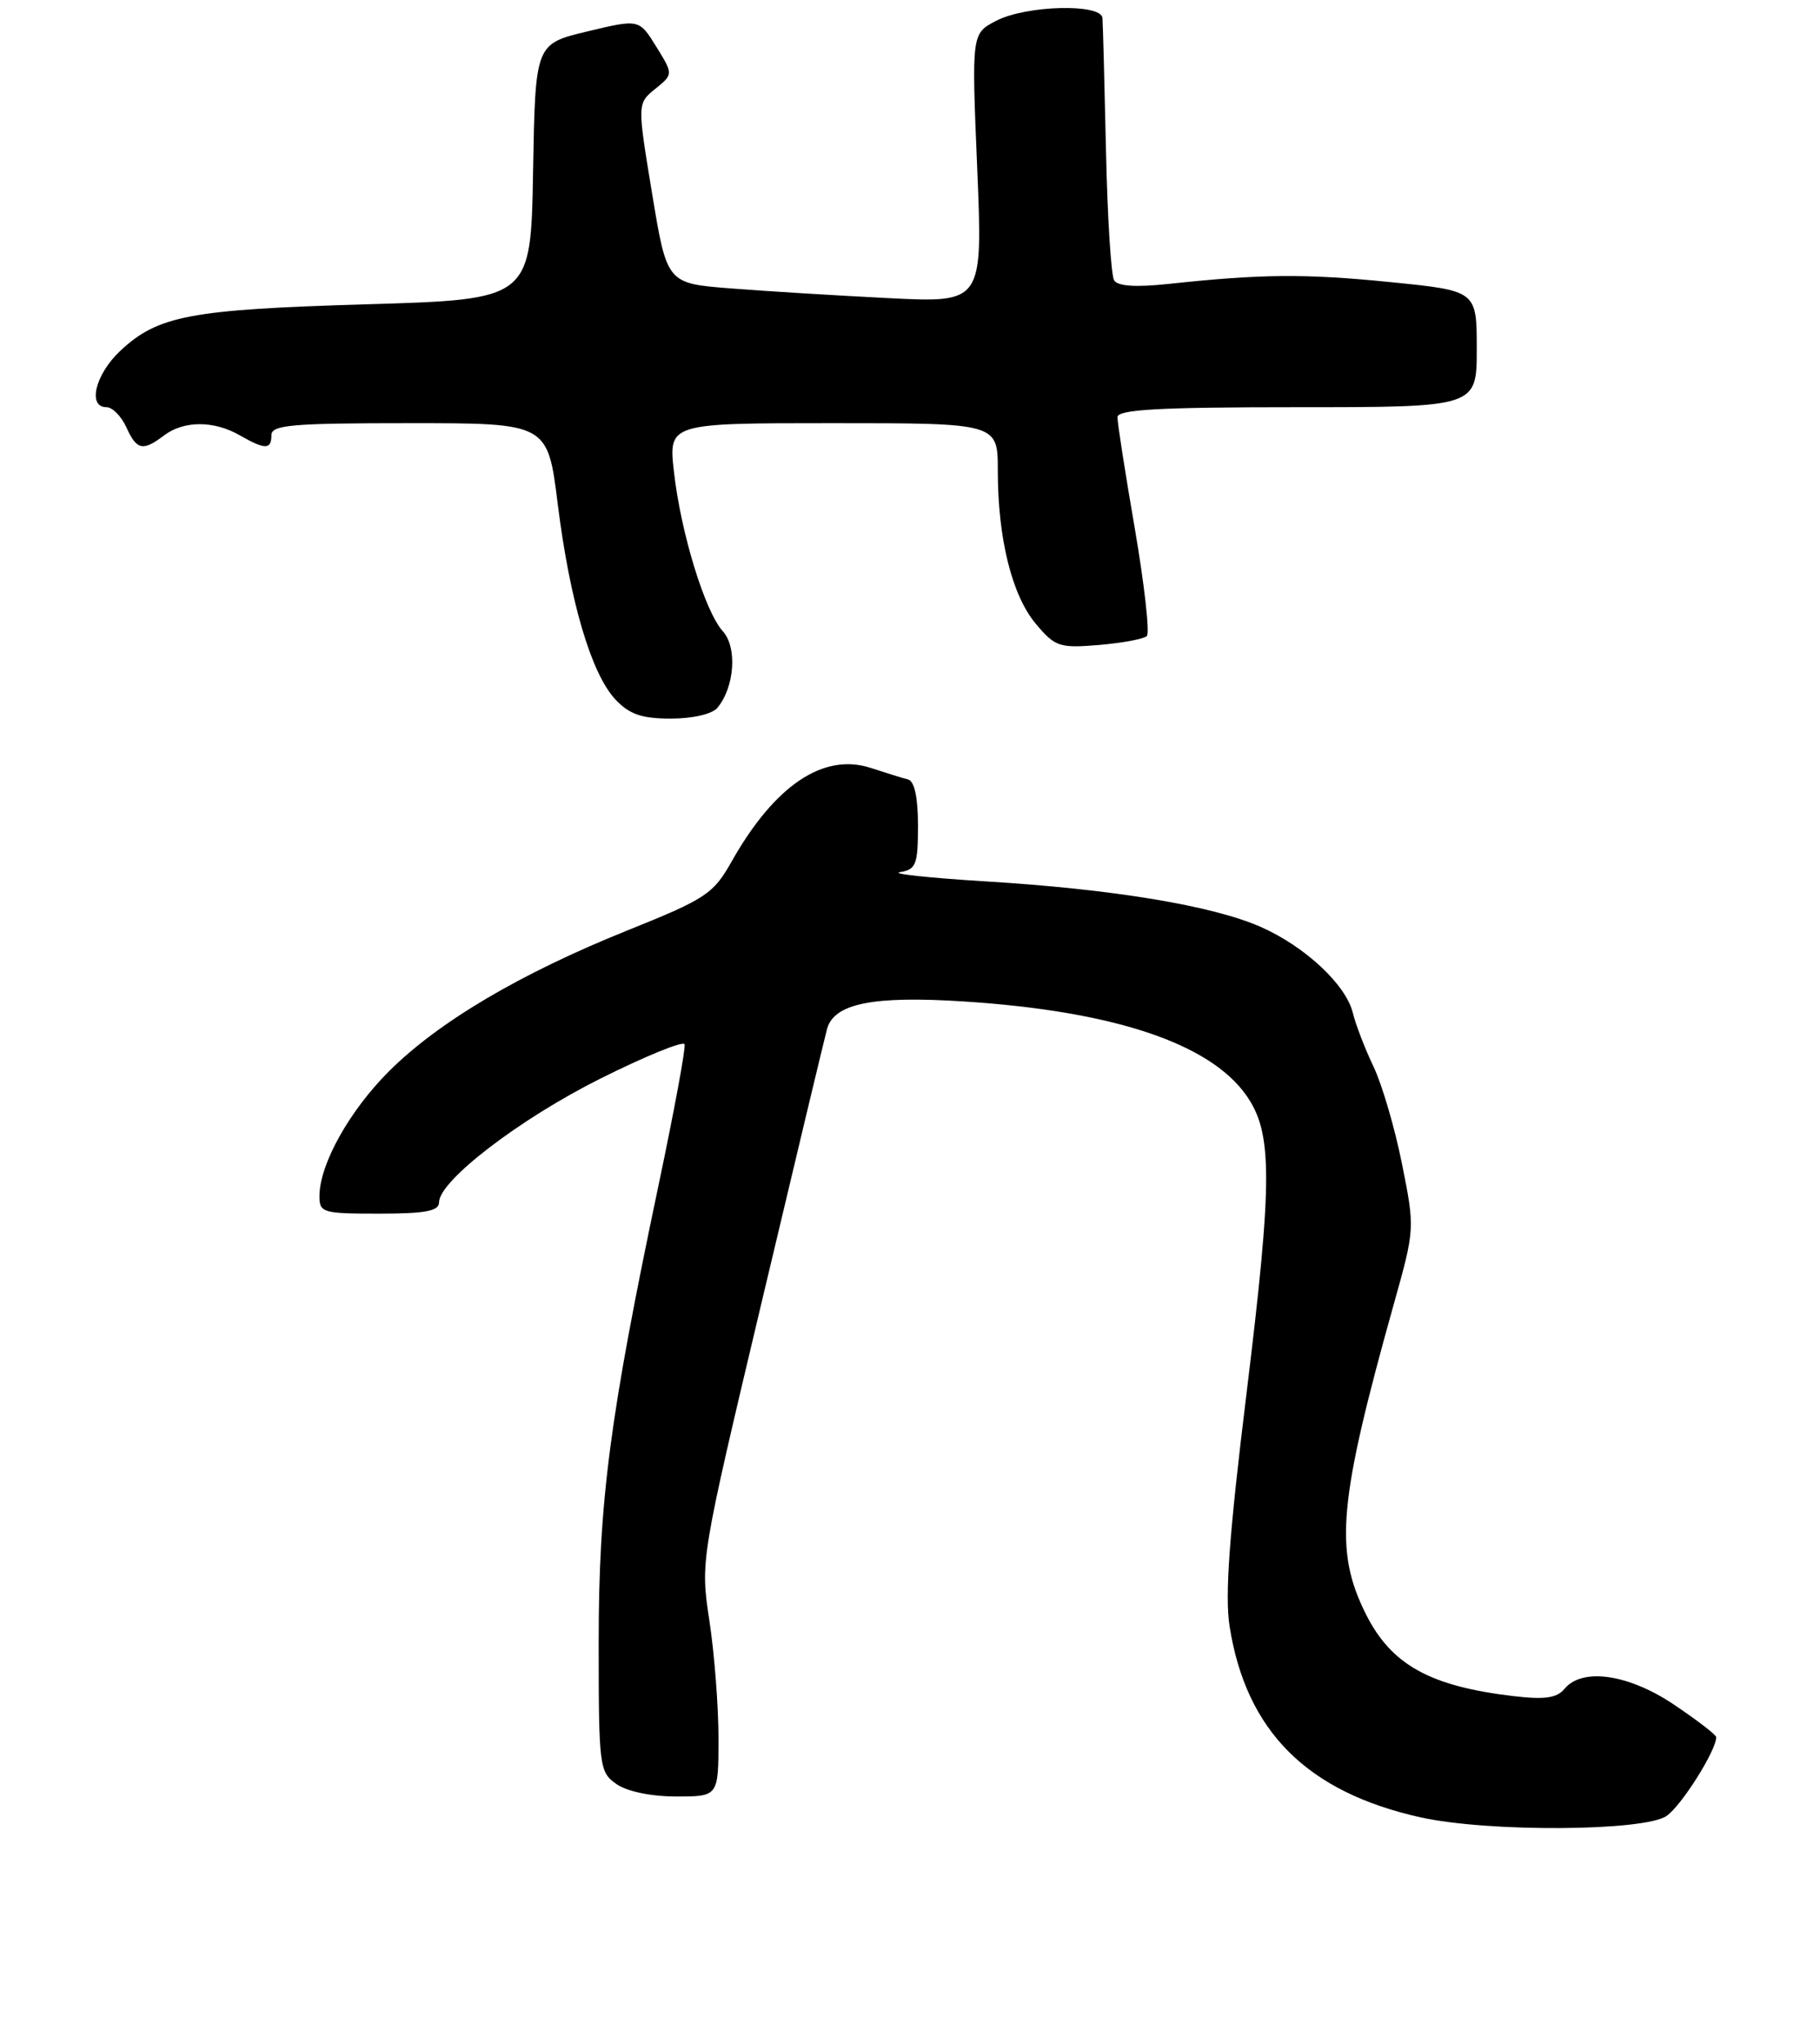 <?xml version="1.0" encoding="UTF-8" standalone="no"?>
<!DOCTYPE svg PUBLIC "-//W3C//DTD SVG 1.1//EN" "http://www.w3.org/Graphics/SVG/1.1/DTD/svg11.dtd" >
<svg xmlns="http://www.w3.org/2000/svg" xmlns:xlink="http://www.w3.org/1999/xlink" version="1.1" viewBox="0 0 228 256">
 <g >
 <path fill="currentColor"
d=" M 208.79 227.43 C 210.67 226.11 215.00 219.24 215.00 217.57 C 215.00 217.28 212.64 215.47 209.76 213.53 C 204.04 209.67 198.22 208.82 195.99 211.52 C 195.03 212.67 193.52 212.89 189.61 212.43 C 179.12 211.19 174.30 208.51 171.11 202.16 C 167.12 194.18 167.67 188.09 174.65 163.18 C 177.25 153.91 177.25 153.83 175.63 145.75 C 174.74 141.29 173.13 135.81 172.06 133.57 C 170.99 131.33 169.83 128.32 169.48 126.87 C 168.62 123.33 163.50 118.55 157.94 116.09 C 151.91 113.43 139.45 111.36 123.50 110.39 C 116.35 109.95 111.51 109.43 112.75 109.23 C 114.76 108.90 115.00 108.29 115.00 103.40 C 115.00 99.87 114.56 97.83 113.75 97.62 C 113.06 97.45 110.98 96.80 109.12 96.19 C 103.18 94.23 97.06 98.34 91.66 107.89 C 89.36 111.97 88.45 112.57 78.55 116.55 C 65.17 121.93 54.92 127.99 48.72 134.18 C 43.77 139.13 40.06 145.77 40.02 149.75 C 40.00 151.89 40.38 152.00 47.50 152.00 C 53.28 152.00 55.00 151.68 55.00 150.59 C 55.00 147.88 65.10 140.14 75.25 135.07 C 80.88 132.26 85.61 130.33 85.76 130.79 C 85.92 131.25 84.45 139.18 82.50 148.43 C 76.37 177.54 75.00 187.97 75.00 205.69 C 75.00 221.29 75.08 221.94 77.22 223.44 C 78.55 224.37 81.56 225.00 84.72 225.00 C 90.00 225.00 90.00 225.00 90.01 217.75 C 90.01 213.76 89.50 207.12 88.87 202.99 C 87.73 195.47 87.73 195.47 95.44 162.99 C 99.68 145.12 103.36 129.76 103.61 128.86 C 104.50 125.67 109.39 124.69 120.78 125.43 C 139.41 126.63 151.46 130.63 156.09 137.13 C 159.44 141.84 159.45 147.61 156.16 174.50 C 153.98 192.24 153.43 199.86 154.04 203.71 C 156.12 216.85 163.77 224.47 178.00 227.62 C 186.47 229.49 206.02 229.37 208.79 227.43 Z  M 89.87 88.65 C 92.03 86.06 92.38 81.08 90.55 79.06 C 88.31 76.58 85.30 66.77 84.43 59.11 C 83.74 53.00 83.74 53.00 104.37 53.00 C 125.00 53.00 125.00 53.00 125.00 58.95 C 125.00 67.44 126.77 74.58 129.77 78.14 C 132.18 81.01 132.72 81.19 137.68 80.78 C 140.60 80.53 143.30 80.03 143.67 79.66 C 144.05 79.29 143.37 73.25 142.17 66.24 C 140.96 59.23 139.98 52.94 139.99 52.25 C 140.00 51.29 145.17 51.00 162.50 51.00 C 185.00 51.00 185.00 51.00 185.00 43.71 C 185.00 36.42 185.00 36.42 174.25 35.34 C 163.54 34.26 158.01 34.31 146.38 35.56 C 142.29 36.00 140.03 35.85 139.57 35.11 C 139.19 34.49 138.73 27.13 138.55 18.75 C 138.36 10.36 138.17 2.94 138.11 2.25 C 137.95 0.42 128.55 0.66 124.81 2.60 C 121.71 4.20 121.71 4.20 122.42 21.07 C 123.12 37.93 123.12 37.93 111.31 37.34 C 104.81 37.01 95.91 36.47 91.52 36.12 C 83.55 35.50 83.55 35.50 81.69 24.23 C 79.83 12.96 79.83 12.96 82.09 11.13 C 84.35 9.30 84.35 9.30 82.21 5.84 C 80.07 2.38 80.07 2.38 73.56 3.94 C 67.06 5.50 67.06 5.50 66.78 21.50 C 66.50 37.50 66.50 37.50 46.00 38.11 C 23.84 38.76 19.79 39.52 15.08 43.93 C 11.94 46.86 10.92 51.00 13.34 51.00 C 14.08 51.00 15.19 52.12 15.82 53.50 C 17.13 56.39 17.89 56.55 20.56 54.53 C 23.02 52.67 26.78 52.66 30.00 54.50 C 33.22 56.34 34.00 56.34 34.00 54.50 C 34.00 53.22 36.59 53.00 51.30 53.00 C 68.61 53.00 68.61 53.00 69.87 63.12 C 71.39 75.32 74.07 84.38 77.10 87.61 C 78.85 89.47 80.39 90.00 84.05 90.00 C 86.77 90.00 89.23 89.43 89.87 88.65 Z "/>
</g>
</svg>